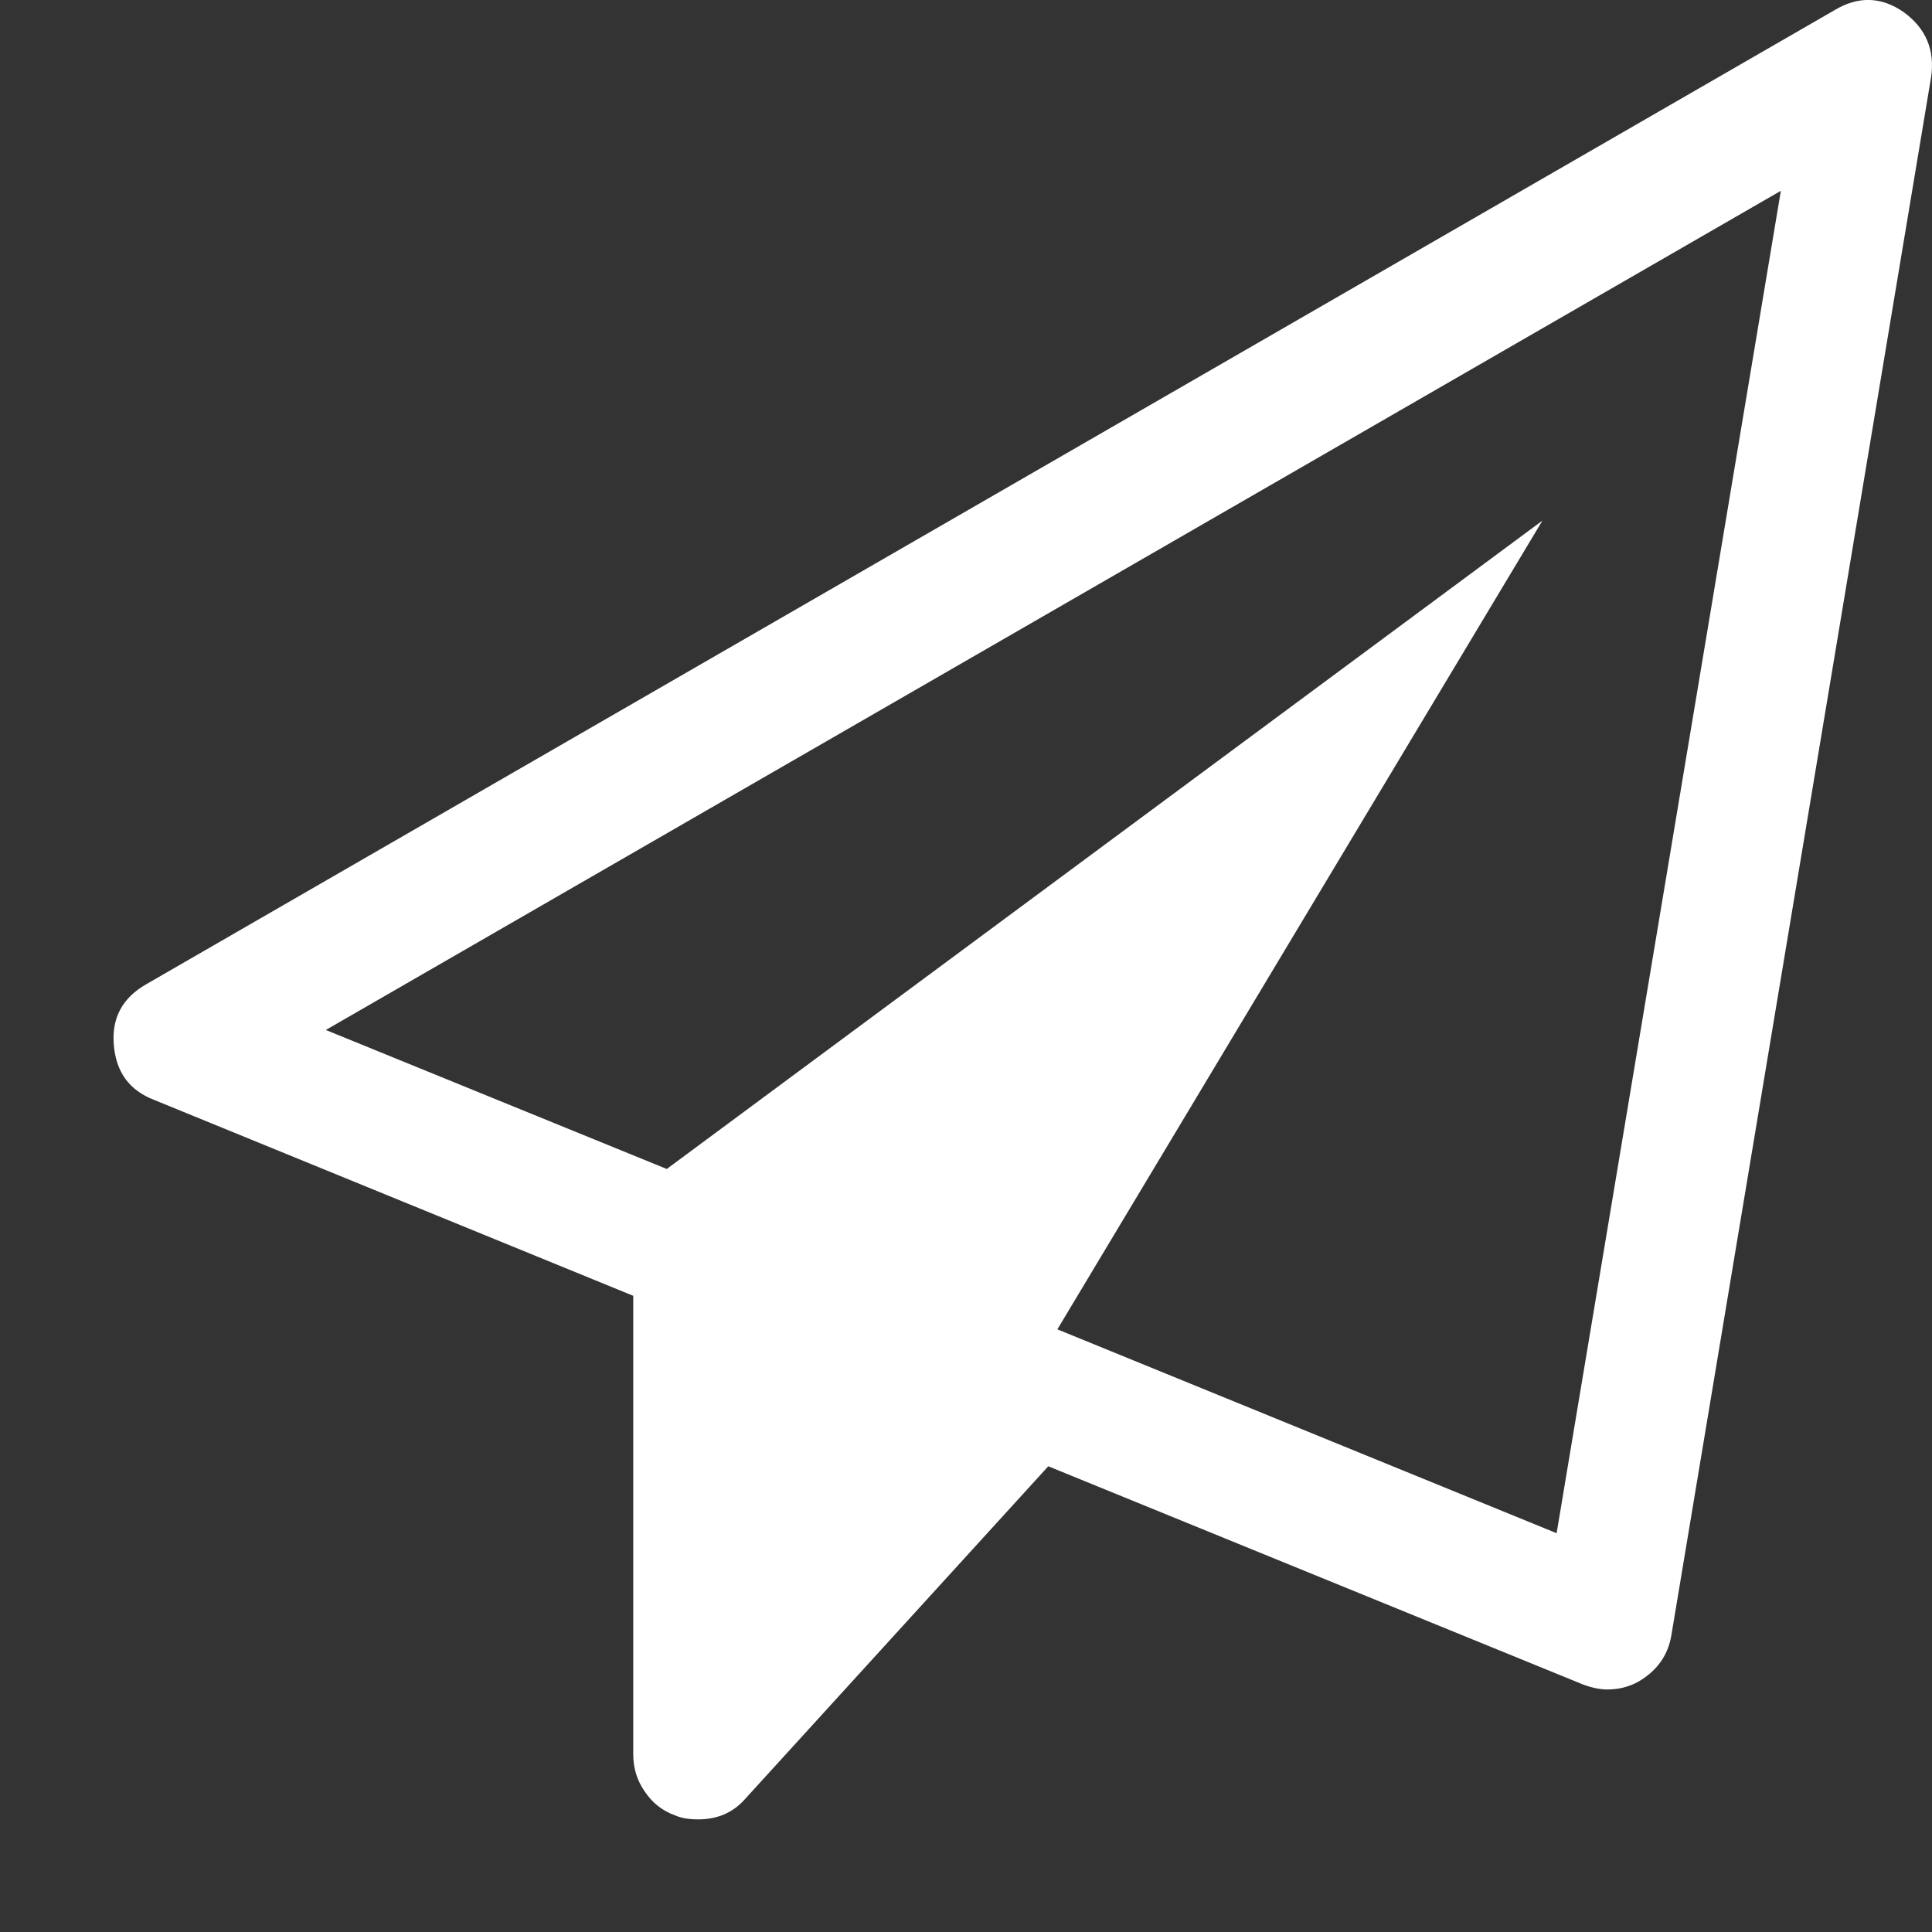 <svg width="17" height="17" viewBox="0 0 17 17" fill="none" xmlns="http://www.w3.org/2000/svg">
<rect x="0" y="0" width="17" height="17" fill="#333333" stroke="none"/>
<path d="M16.751 0.107C16.947 0.25 17.027 0.441 16.992 0.679L14.706 14.393C14.676 14.566 14.581 14.7 14.42 14.795C14.337 14.842 14.245 14.866 14.143 14.866C14.078 14.866 14.007 14.851 13.929 14.822L9.224 12.902L6.563 15.822C6.456 15.947 6.316 16.009 6.144 16.009C6.06 16.009 5.992 15.997 5.938 15.973C5.825 15.932 5.736 15.86 5.67 15.759C5.605 15.664 5.572 15.557 5.572 15.438V11.402L1.358 9.679C1.138 9.595 1.019 9.432 1.001 9.188C0.983 8.956 1.078 8.78 1.286 8.661L16.143 0.089C16.352 -0.036 16.554 -0.03 16.751 0.107ZM13.697 13.491L15.67 1.679L2.867 9.063L5.867 10.286L13.572 4.581L9.304 11.697L13.697 13.491Z" fill="white"/>
</svg>

